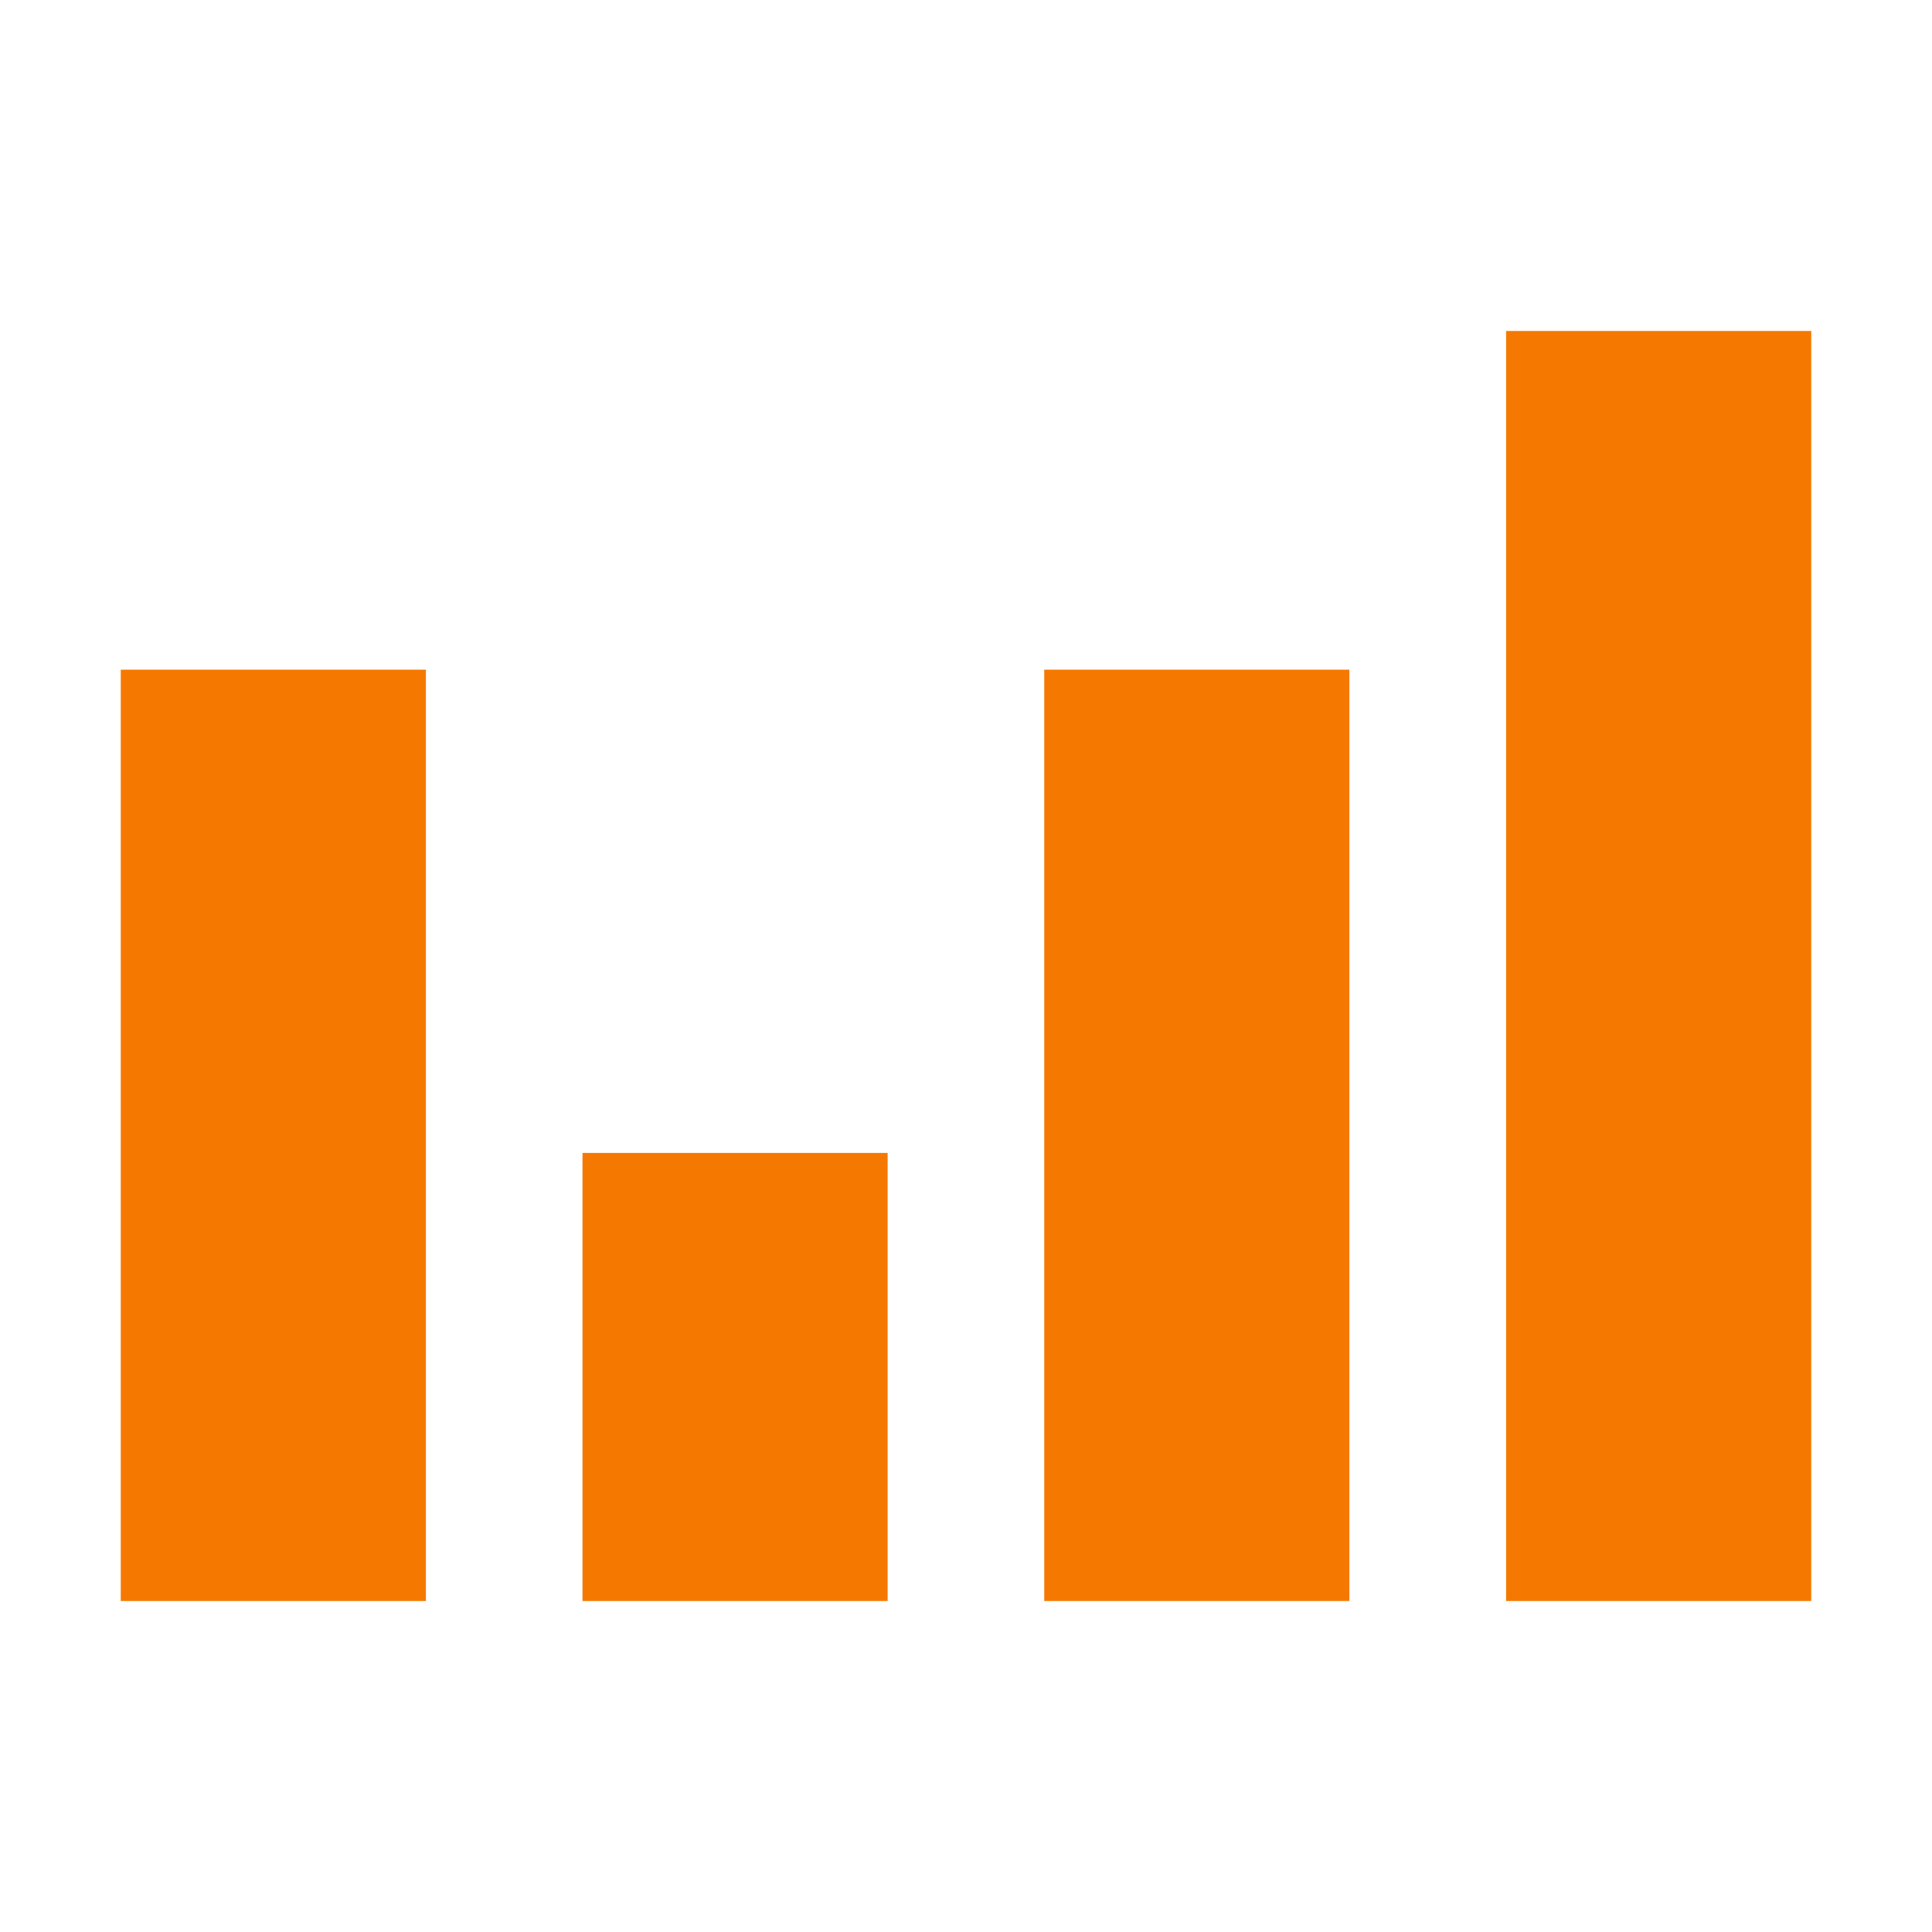 <?xml version="1.0" encoding="UTF-8" standalone="no"?>
<!-- Created with Inkscape (http://www.inkscape.org/) -->

<svg
   xmlns:dc="http://purl.org/dc/elements/1.1/"
   xmlns:cc="http://creativecommons.org/ns#"
   xmlns:rdf="http://www.w3.org/1999/02/22-rdf-syntax-ns#"
   xmlns:svg="http://www.w3.org/2000/svg"
   xmlns="http://www.w3.org/2000/svg"
   xmlns:sodipodi="http://sodipodi.sourceforge.net/DTD/sodipodi-0.dtd"
   xmlns:inkscape="http://www.inkscape.org/namespaces/inkscape"
   width="16"
   height="16"
   viewBox="0 0 16 16"
   version="1.1"
   id="SVGRoot"
   inkscape:version="0.92.4 (5da689c313, 2019-01-14)"
   sodipodi:docname="statistics.svg">
  <defs
     id="defs817" />
  <sodipodi:namedview
     id="base"
     pagecolor="#ffffff"
     bordercolor="#666666"
     borderopacity="1.0"
     inkscape:pageopacity="0.0"
     inkscape:pageshadow="2"
     inkscape:zoom="22.84"
     inkscape:cx="6.9874696"
     inkscape:cy="10.766428"
     inkscape:document-units="px"
     inkscape:current-layer="layer1"
     showgrid="true"
     inkscape:window-width="850"
     inkscape:window-height="631"
     inkscape:window-x="1048"
     inkscape:window-y="17"
     inkscape:window-maximized="0"
     inkscape:grid-bbox="true">
    <inkscape:grid
       type="xygrid"
       id="grid1373" />
  </sodipodi:namedview>
  <g
     inkscape:label="Livello 1"
     inkscape:groupmode="layer"
     id="layer1"
     transform="translate(0,-32)">
    <rect
       rx="0"
       ry="0"
       y="37.546"
       x="1"
       height="7.713"
       width="2.527"
       id="rect819"
       style="opacity:1;fill:#f57900;fill-opacity:1;fill-rule:nonzero;stroke:none;stroke-width:0.33;stroke-linecap:round;stroke-linejoin:round;stroke-miterlimit:4;stroke-dasharray:none;stroke-opacity:0.985" />
    <rect
       style="opacity:1;fill:#f57900;fill-opacity:1;fill-rule:nonzero;stroke:none;stroke-width:0.229;stroke-linecap:round;stroke-linejoin:round;stroke-miterlimit:4;stroke-dasharray:none;stroke-opacity:0.985"
       id="rect821"
       width="2.527"
       height="3.711"
       x="4.824"
       y="41.548"
       ry="0"
       rx="0" />
    <rect
       rx="0"
       ry="0"
       y="37.546"
       x="8.648"
       height="7.713"
       width="2.527"
       id="rect823"
       style="opacity:1;fill:#f57900;fill-opacity:1;fill-rule:nonzero;stroke:none;stroke-width:0.33;stroke-linecap:round;stroke-linejoin:round;stroke-miterlimit:4;stroke-dasharray:none;stroke-opacity:0.985" />
    <rect
       style="opacity:1;fill:#f57900;fill-opacity:1;fill-rule:nonzero;stroke:none;stroke-width:0.385;stroke-linecap:round;stroke-linejoin:round;stroke-miterlimit:4;stroke-dasharray:none;stroke-opacity:0.985"
       id="rect825"
       width="2.527"
       height="10.518"
       x="12.473"
       y="34.741"
       ry="0"
       rx="0" />
  </g>
</svg>

